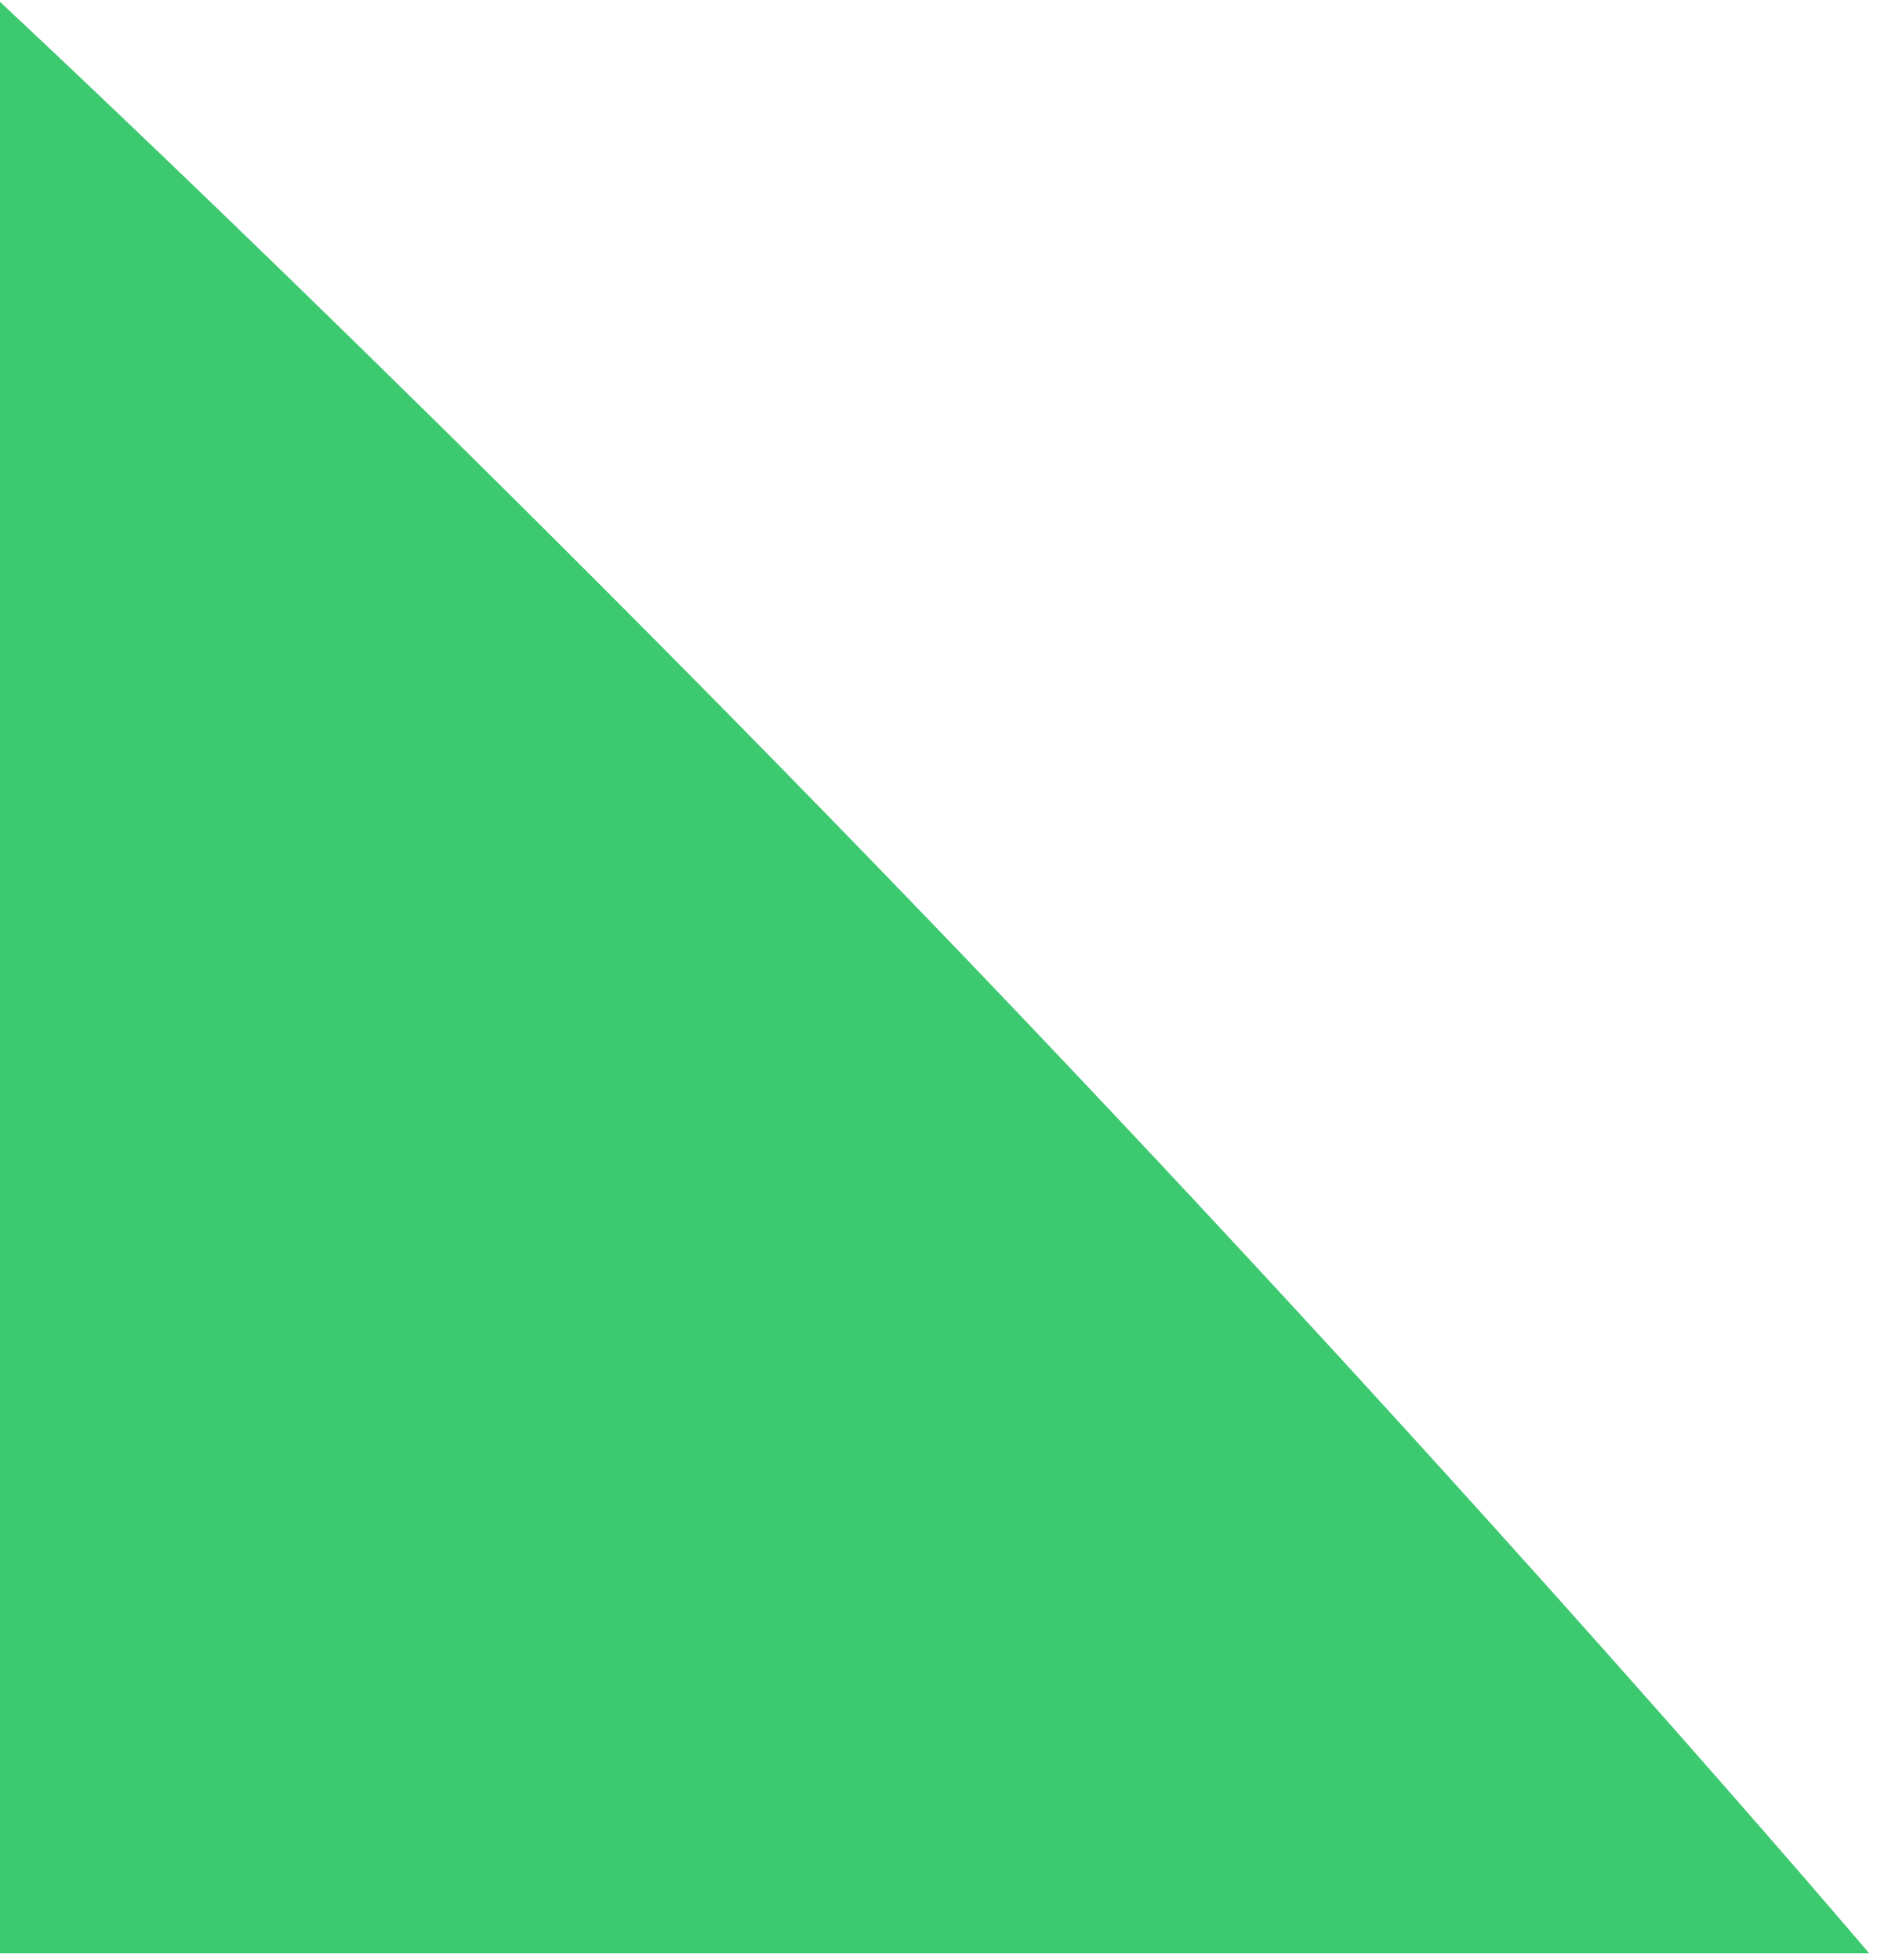 <svg width="228" height="238" viewBox="0 0 228 238" fill="none" xmlns="http://www.w3.org/2000/svg">
<path d="M227.039 237.203L-1.52588e-05 237.203L-3.51072e-05 0.229C-3.51072e-05 0.229 55.124 51.482 117.819 116.921C180.514 182.359 227.039 237.203 227.039 237.203Z" fill="#3CC970"/>
</svg>
